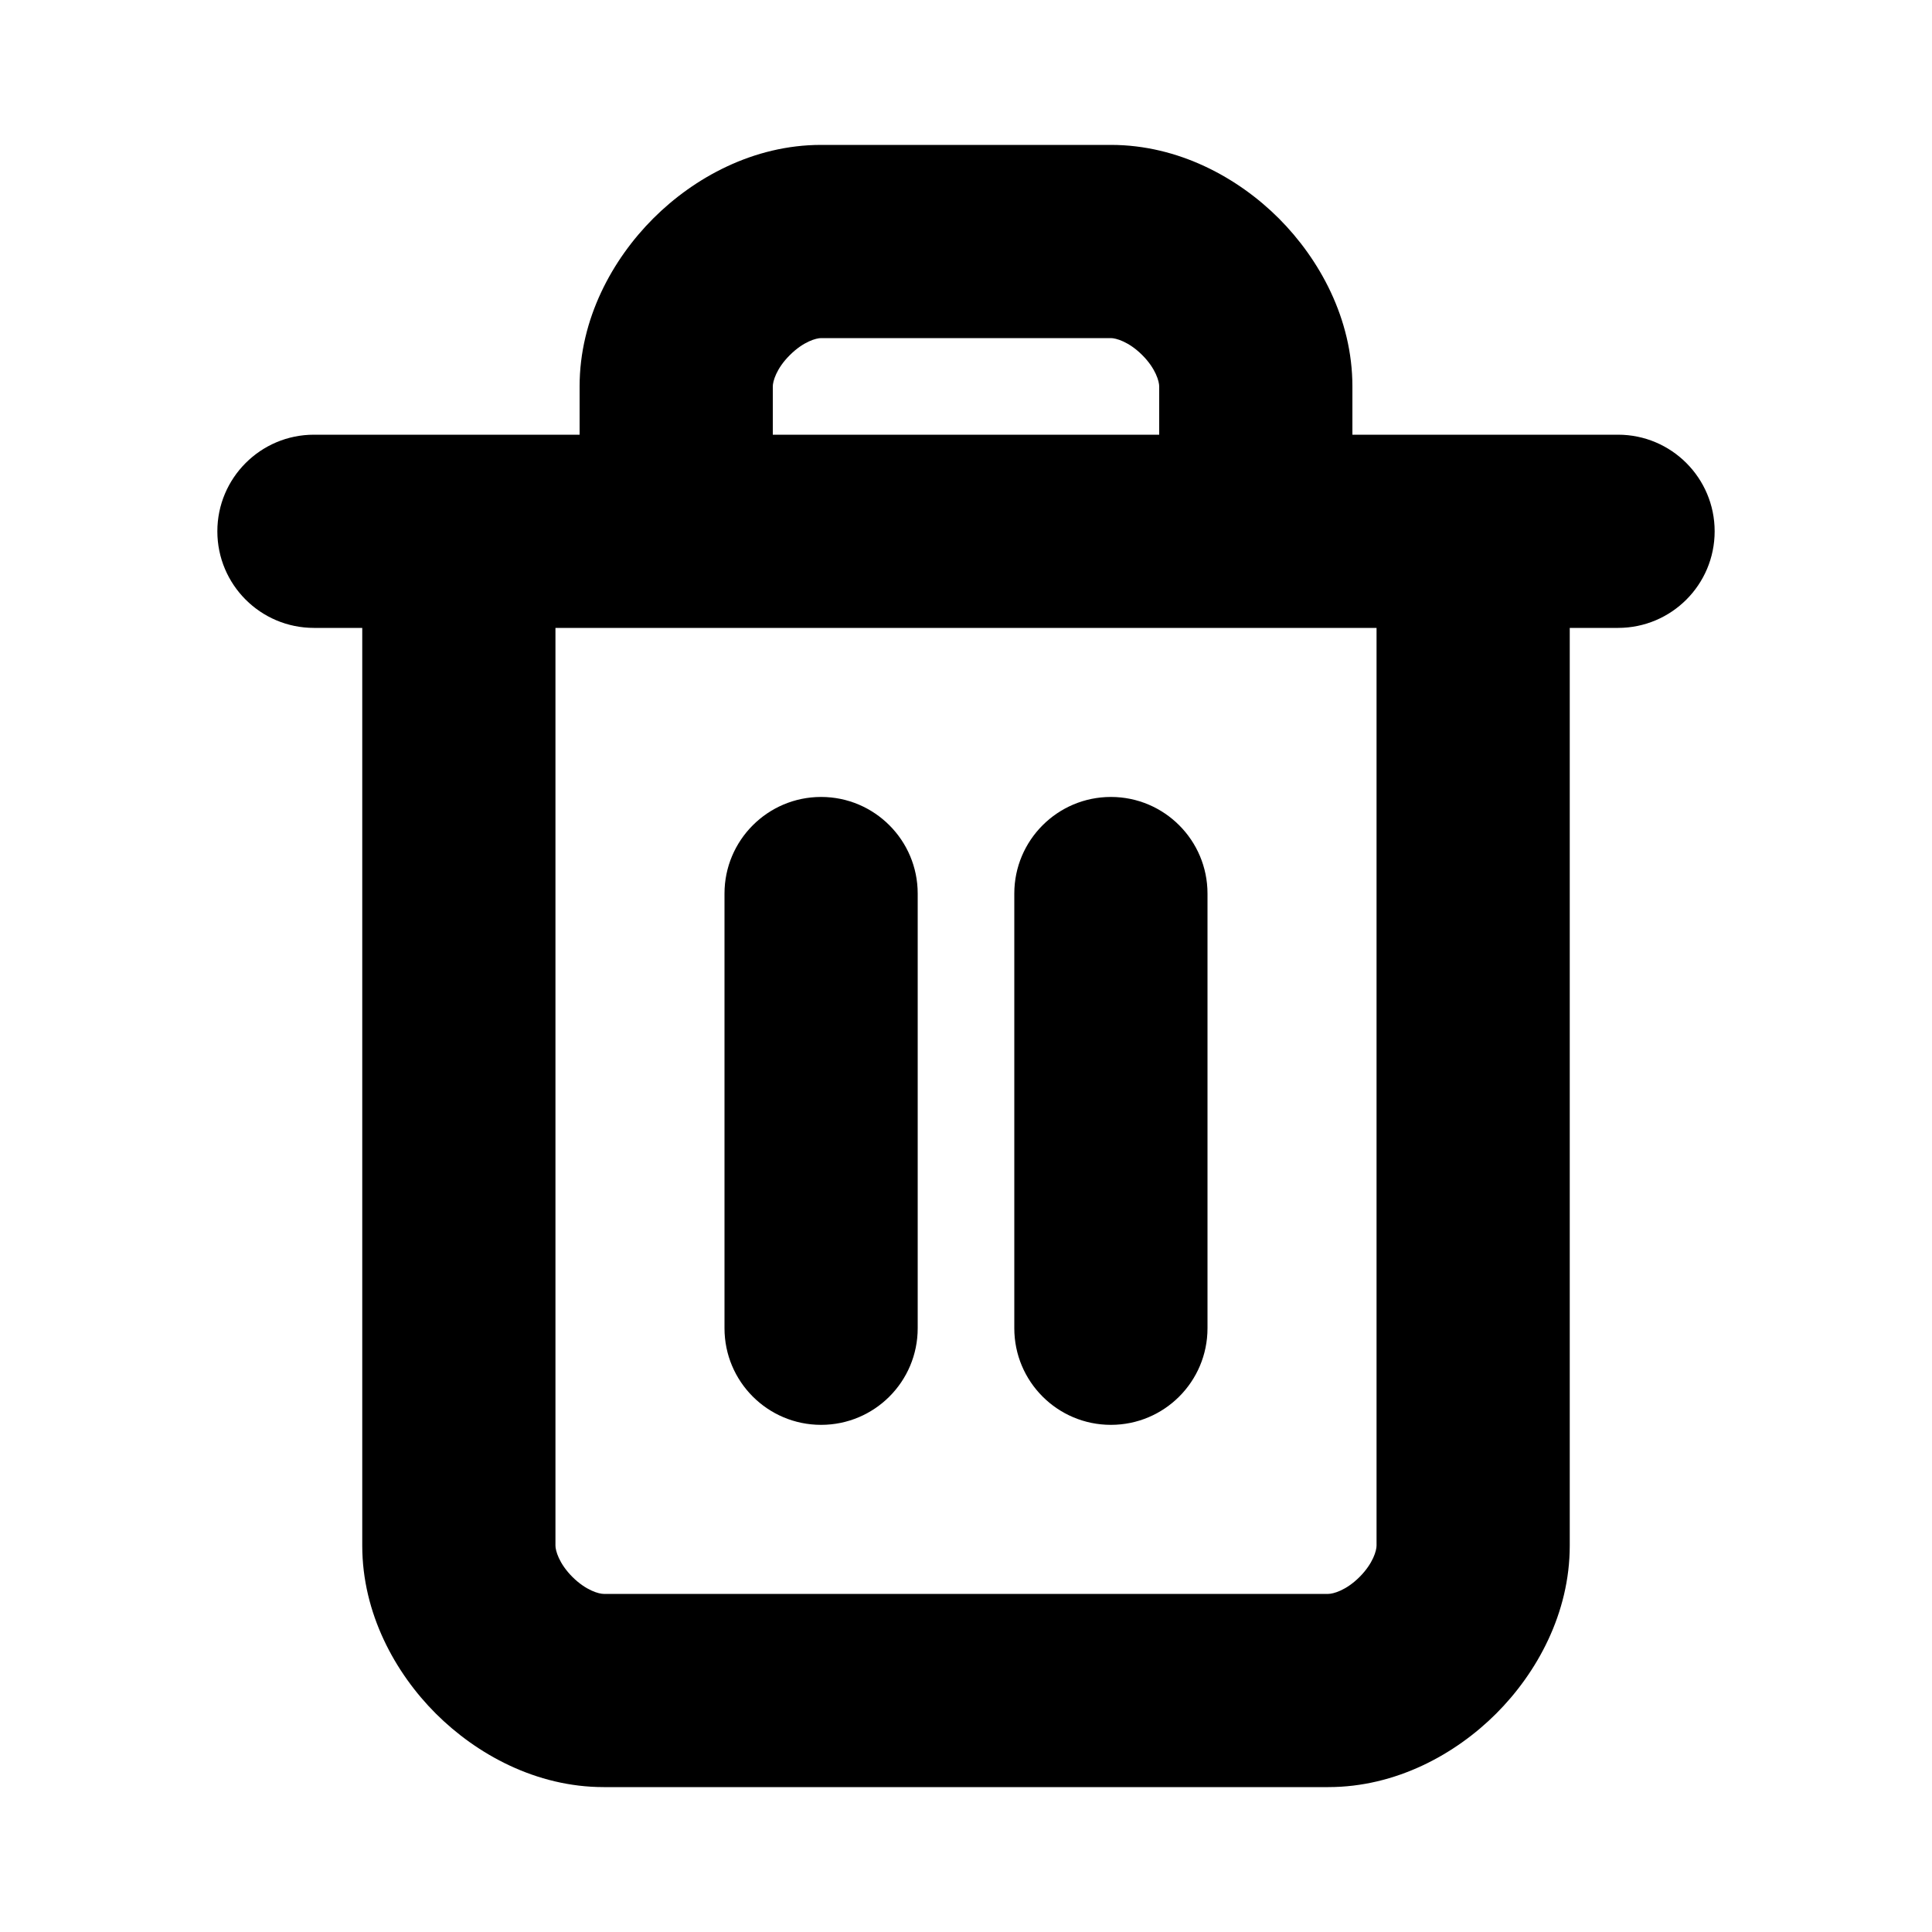 <svg width="16" height="16" viewBox="0 0 16 16" fill="none" xmlns="http://www.w3.org/2000/svg">
<path fill-rule="evenodd" clip-rule="evenodd" d="M6.4 3.2C6.4 3.16 6.428 3.053 6.541 2.941C6.654 2.828 6.76 2.8 6.8 2.8H9.2C9.24 2.8 9.347 2.828 9.46 2.941C9.572 3.053 9.6 3.16 9.6 3.2V3.6H6.4V3.2ZM4.8 3.6V3.2C4.8 2.64 5.072 2.147 5.41 1.809C5.747 1.472 6.24 1.2 6.8 1.2H9.2C9.76 1.2 10.254 1.472 10.591 1.809C10.928 2.147 11.2 2.64 11.2 3.2V3.6H12.2H13.4C13.842 3.6 14.2 3.959 14.2 4.4C14.2 4.842 13.842 5.2 13.4 5.2H13V12.8C13 13.361 12.728 13.854 12.391 14.191C12.054 14.528 11.56 14.8 11 14.8H5C4.44 14.8 3.947 14.528 3.609 14.191C3.272 13.854 3 13.361 3 12.8V5.2H2.6C2.158 5.2 1.8 4.842 1.8 4.4C1.8 3.959 2.158 3.6 2.6 3.6H3.8H4.8ZM4.6 12.8V5.2H11.4V12.8C11.4 12.84 11.372 12.947 11.259 13.06C11.147 13.172 11.04 13.2 11 13.2H5C4.96 13.2 4.854 13.172 4.741 13.06C4.628 12.947 4.6 12.84 4.6 12.8ZM6.8 6.6C7.242 6.6 7.6 6.959 7.6 7.4V11C7.6 11.442 7.242 11.8 6.8 11.8C6.358 11.8 6 11.442 6 11V7.4C6 6.959 6.358 6.6 6.8 6.6ZM10 7.4C10 6.959 9.642 6.6 9.2 6.6C8.758 6.6 8.4 6.959 8.4 7.4V11C8.4 11.442 8.758 11.8 9.2 11.8C9.642 11.8 10 11.442 10 11V7.4Z" fill="black"/>
</svg>
